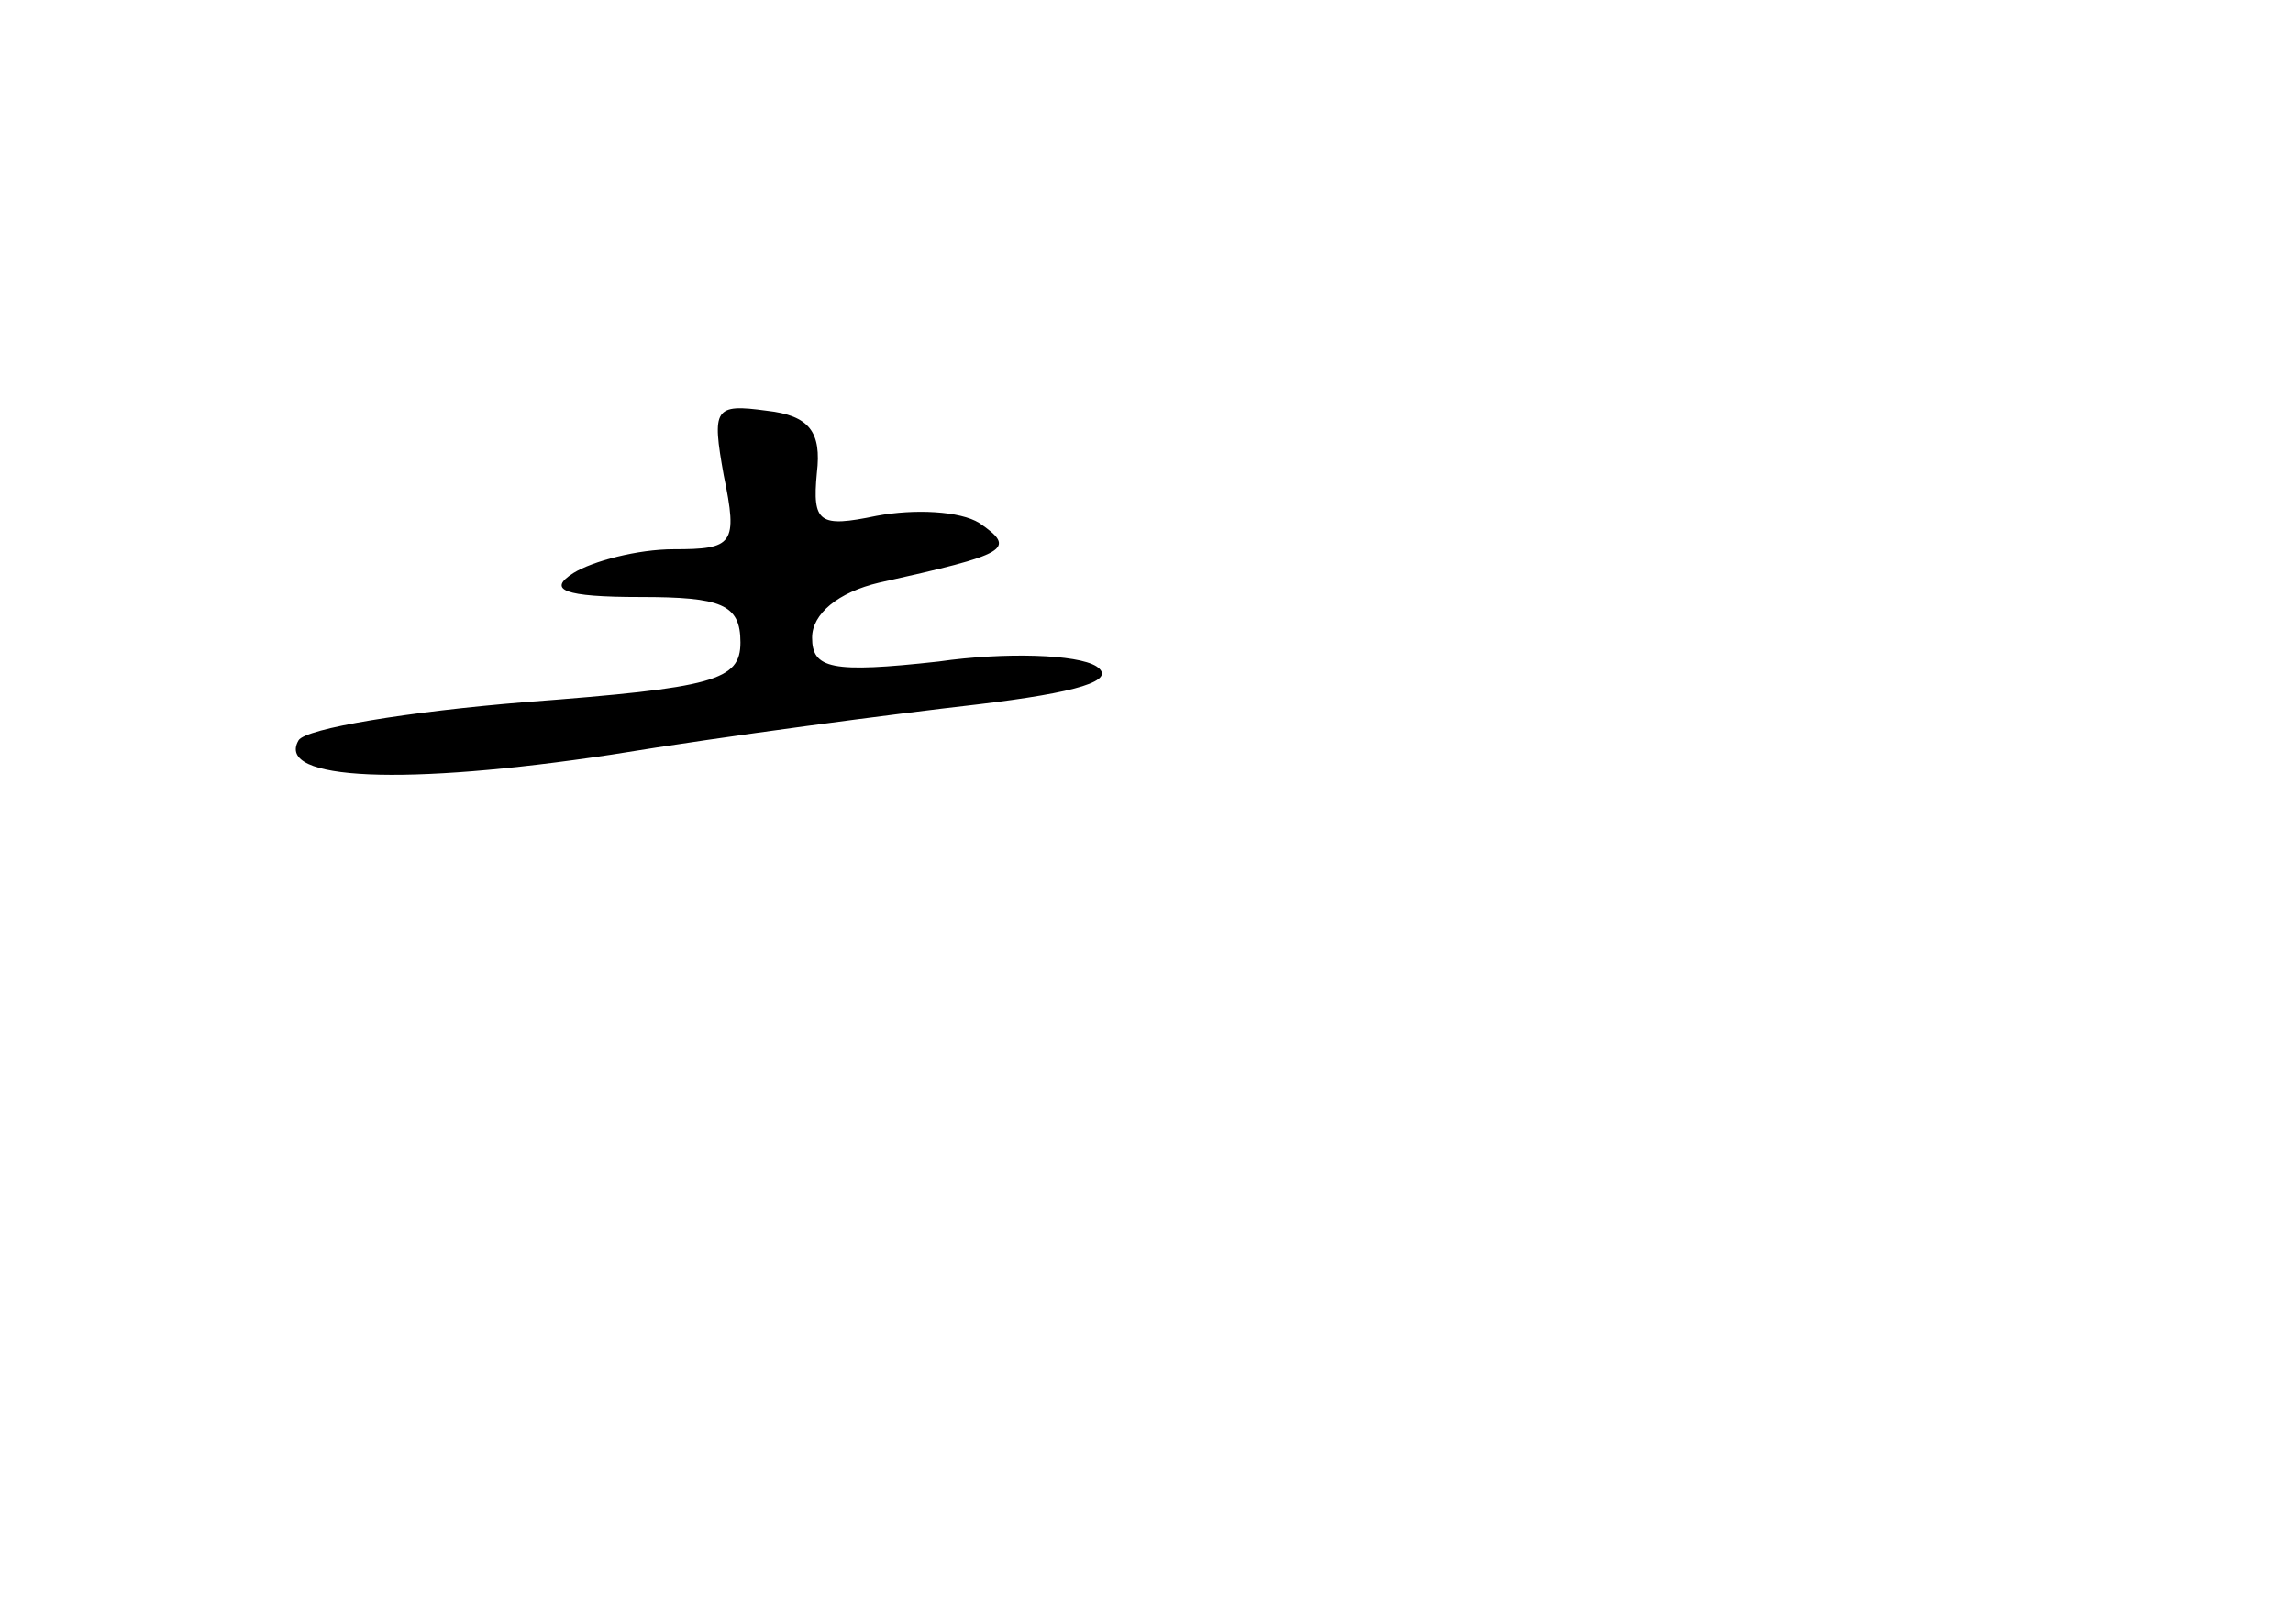 <?xml version="1.0" standalone="no"?>
<!DOCTYPE svg PUBLIC "-//W3C//DTD SVG 20010904//EN"
 "http://www.w3.org/TR/2001/REC-SVG-20010904/DTD/svg10.dtd">
<svg version="1.0" xmlns="http://www.w3.org/2000/svg"
 width="96pt" height="68pt" viewBox="0 0 96 68"
 preserveAspectRatio="xMidYMid meet">
<g transform="translate(0,68) scale(0.1,-0.1)"
fill="#000000" stroke="none">
<path d="M303 481 c6 -29 4 -31 -21 -31 -15 0 -34 -5 -42 -10 -11 -7 -4 -10
28 -10 34 0 42 -3 42 -19 0 -16 -11 -19 -90 -25 -49 -4 -92 -11 -95 -16 -10
-17 45 -19 131 -6 49 8 118 17 153 21 42 5 59 10 50 16 -8 5 -38 6 -66 2 -45
-5 -53 -3 -53 10 0 10 11 19 28 23 54 12 58 14 42 25 -8 5 -27 6 -43 3 -24 -5
-27 -3 -25 18 2 17 -3 24 -21 26 -22 3 -23 1 -18 -27z"/>
</g>
</svg>
